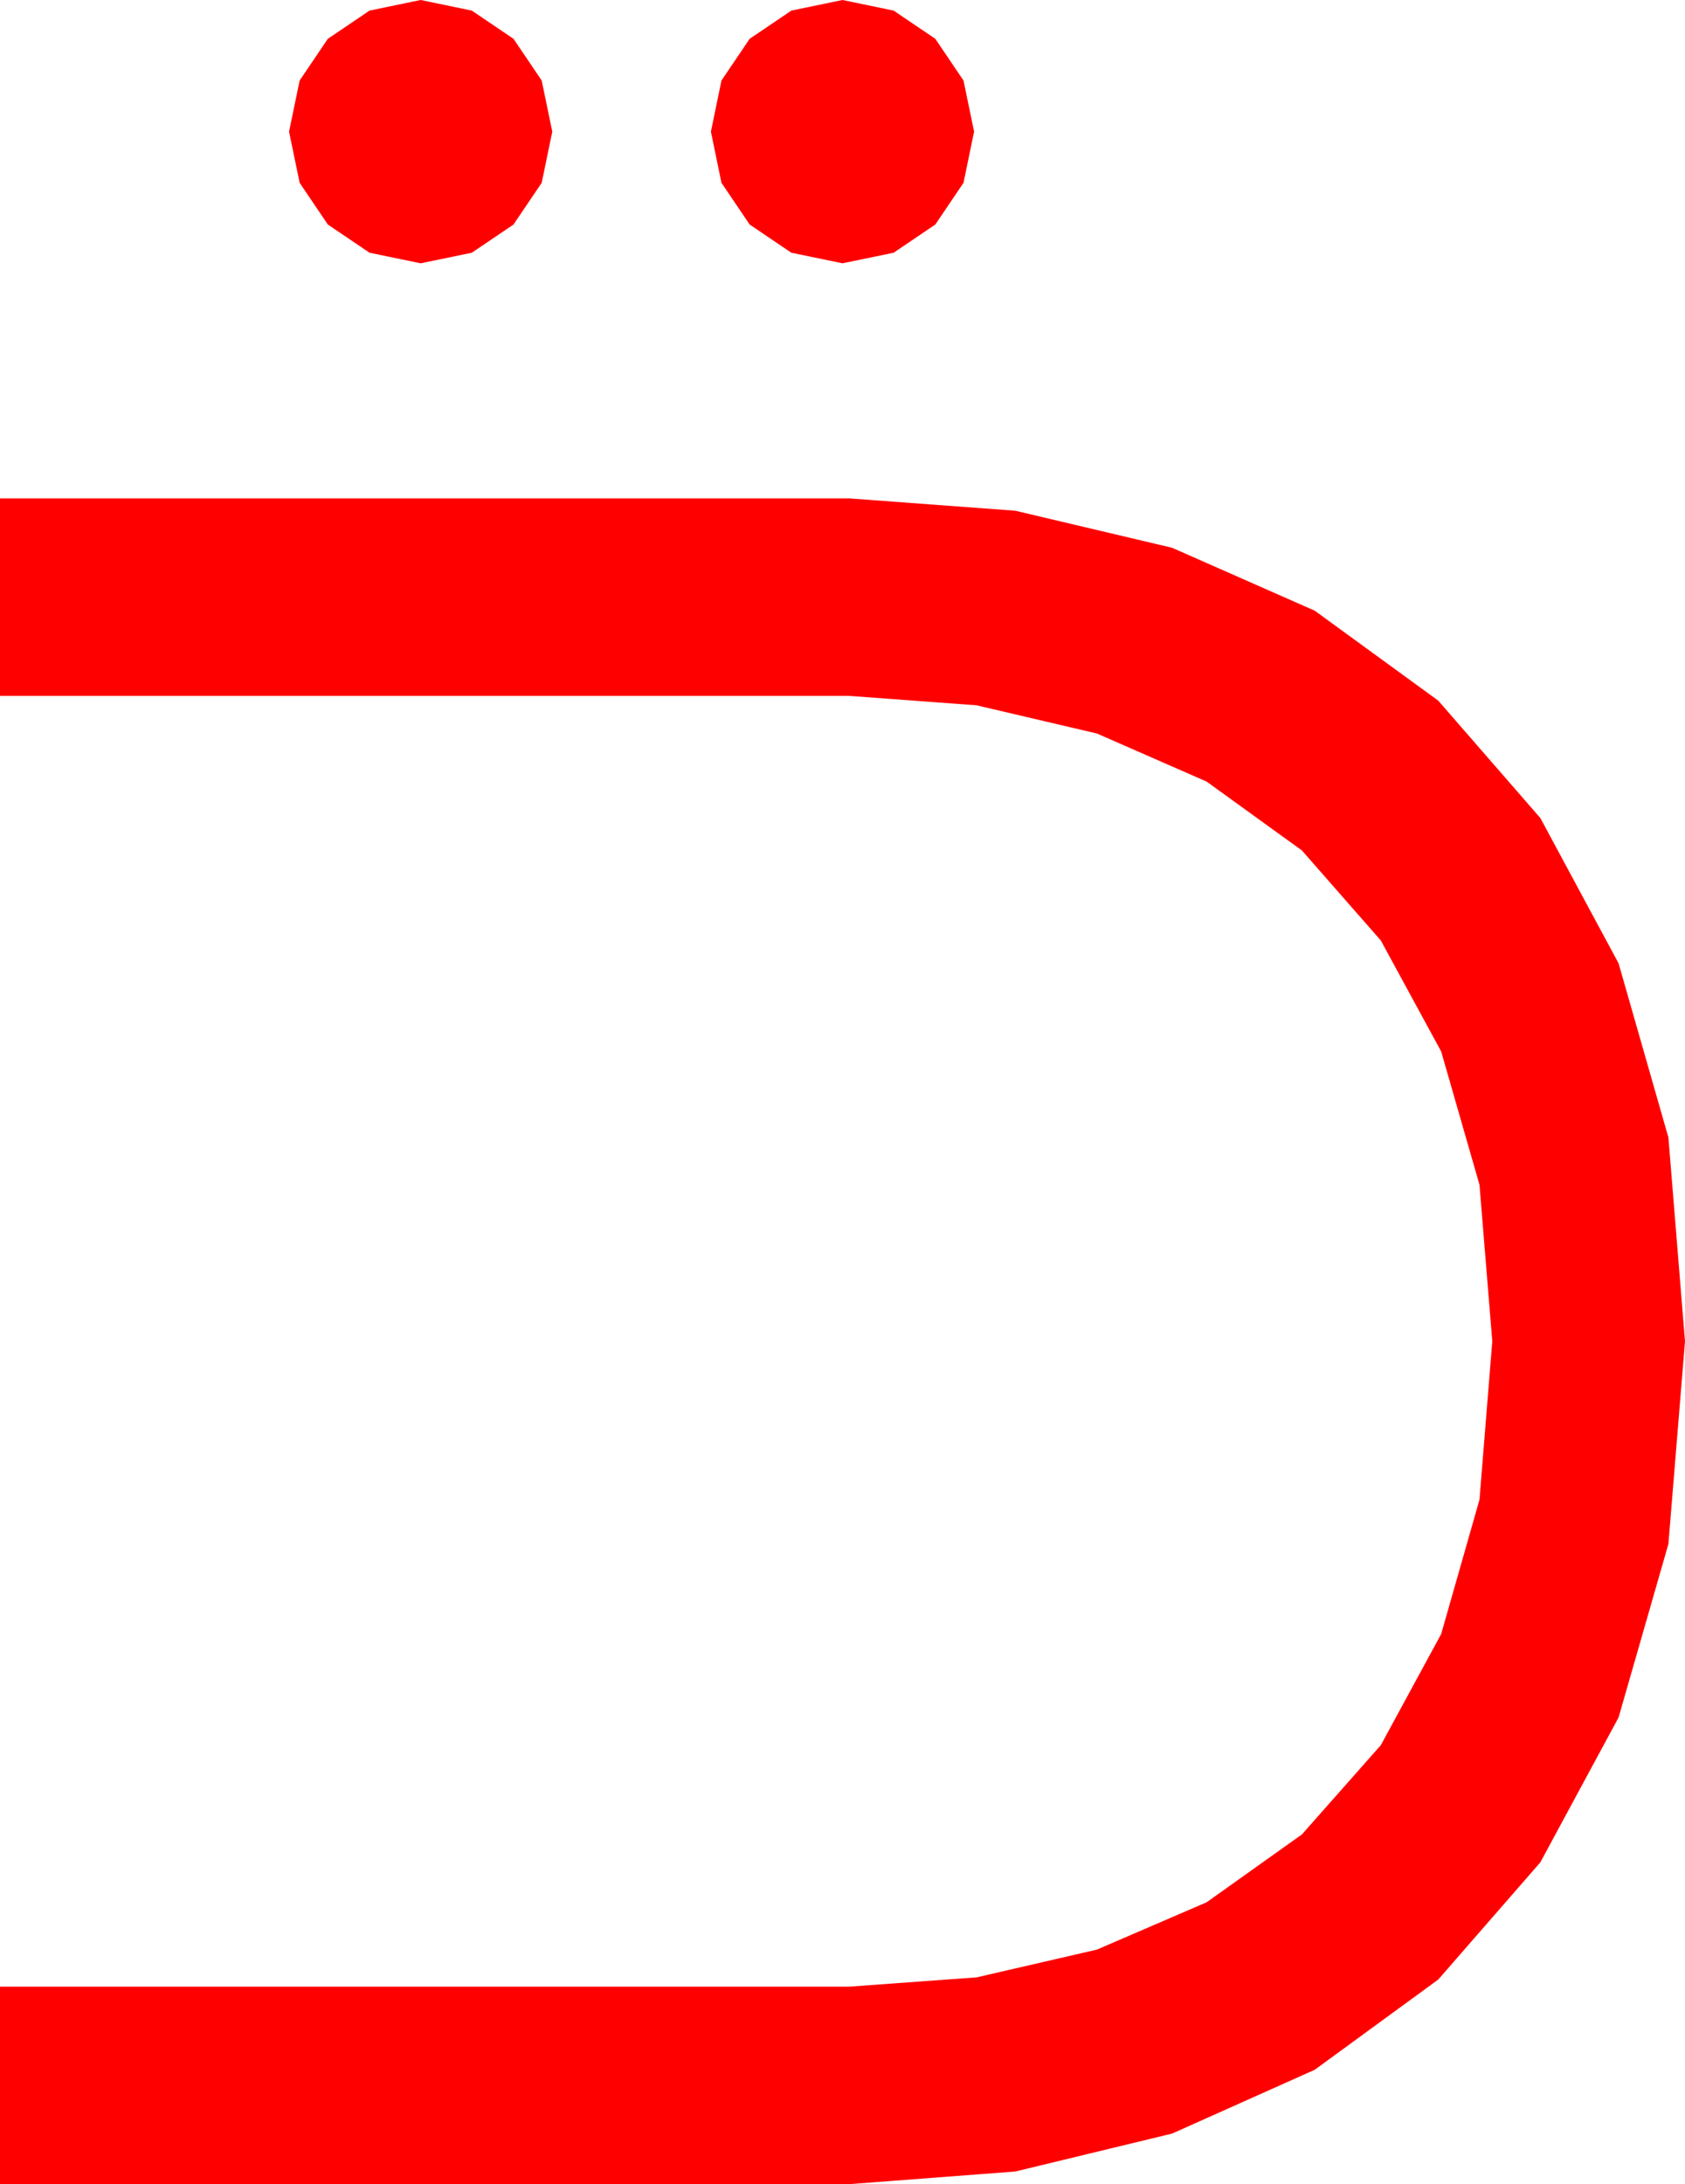 <?xml version="1.0" encoding="utf-8"?>
<!DOCTYPE svg PUBLIC "-//W3C//DTD SVG 1.1//EN" "http://www.w3.org/Graphics/SVG/1.1/DTD/svg11.dtd">
<svg width="42.012" height="54.434" xmlns="http://www.w3.org/2000/svg" xmlns:xlink="http://www.w3.org/1999/xlink" xmlns:xml="http://www.w3.org/XML/1998/namespace" version="1.1">
  <g>
    <g>
      <path style="fill:#FF0000;fill-opacity:1" d="M0,12.422L21.182,12.422 25.316,12.729 29.224,13.652 32.78,15.22 35.859,17.461 38.405,20.387 40.356,24.009 41.598,28.348 42.012,33.428 41.598,38.481 40.356,42.803 38.405,46.414 35.859,49.336 32.78,51.584 29.224,53.174 25.316,54.119 21.182,54.434 0,54.434 0,49.512 21.182,49.512 24.349,49.281 27.349,48.589 30.084,47.41 32.461,45.718 34.427,43.495 35.933,40.723 36.888,37.375 37.207,33.428 36.888,29.528 35.933,26.206 34.427,23.438 32.461,21.196 30.084,19.479 27.349,18.281 24.349,17.578 21.182,17.344 0,17.344 0,12.422z M21.006,0L22.28,0.264 23.32,0.967 24.023,2.007 24.287,3.281 24.023,4.556 23.32,5.596 22.28,6.299 21.006,6.562 19.731,6.299 18.691,5.596 17.988,4.556 17.725,3.281 17.988,2.007 18.691,0.967 19.731,0.264 21.006,0z M10.488,0L11.763,0.264 12.803,0.967 13.506,2.007 13.77,3.281 13.506,4.556 12.803,5.596 11.763,6.299 10.488,6.562 9.214,6.299 8.174,5.596 7.471,4.556 7.207,3.281 7.471,2.007 8.174,0.967 9.214,0.264 10.488,0z" />
    </g>
  </g>
</svg>